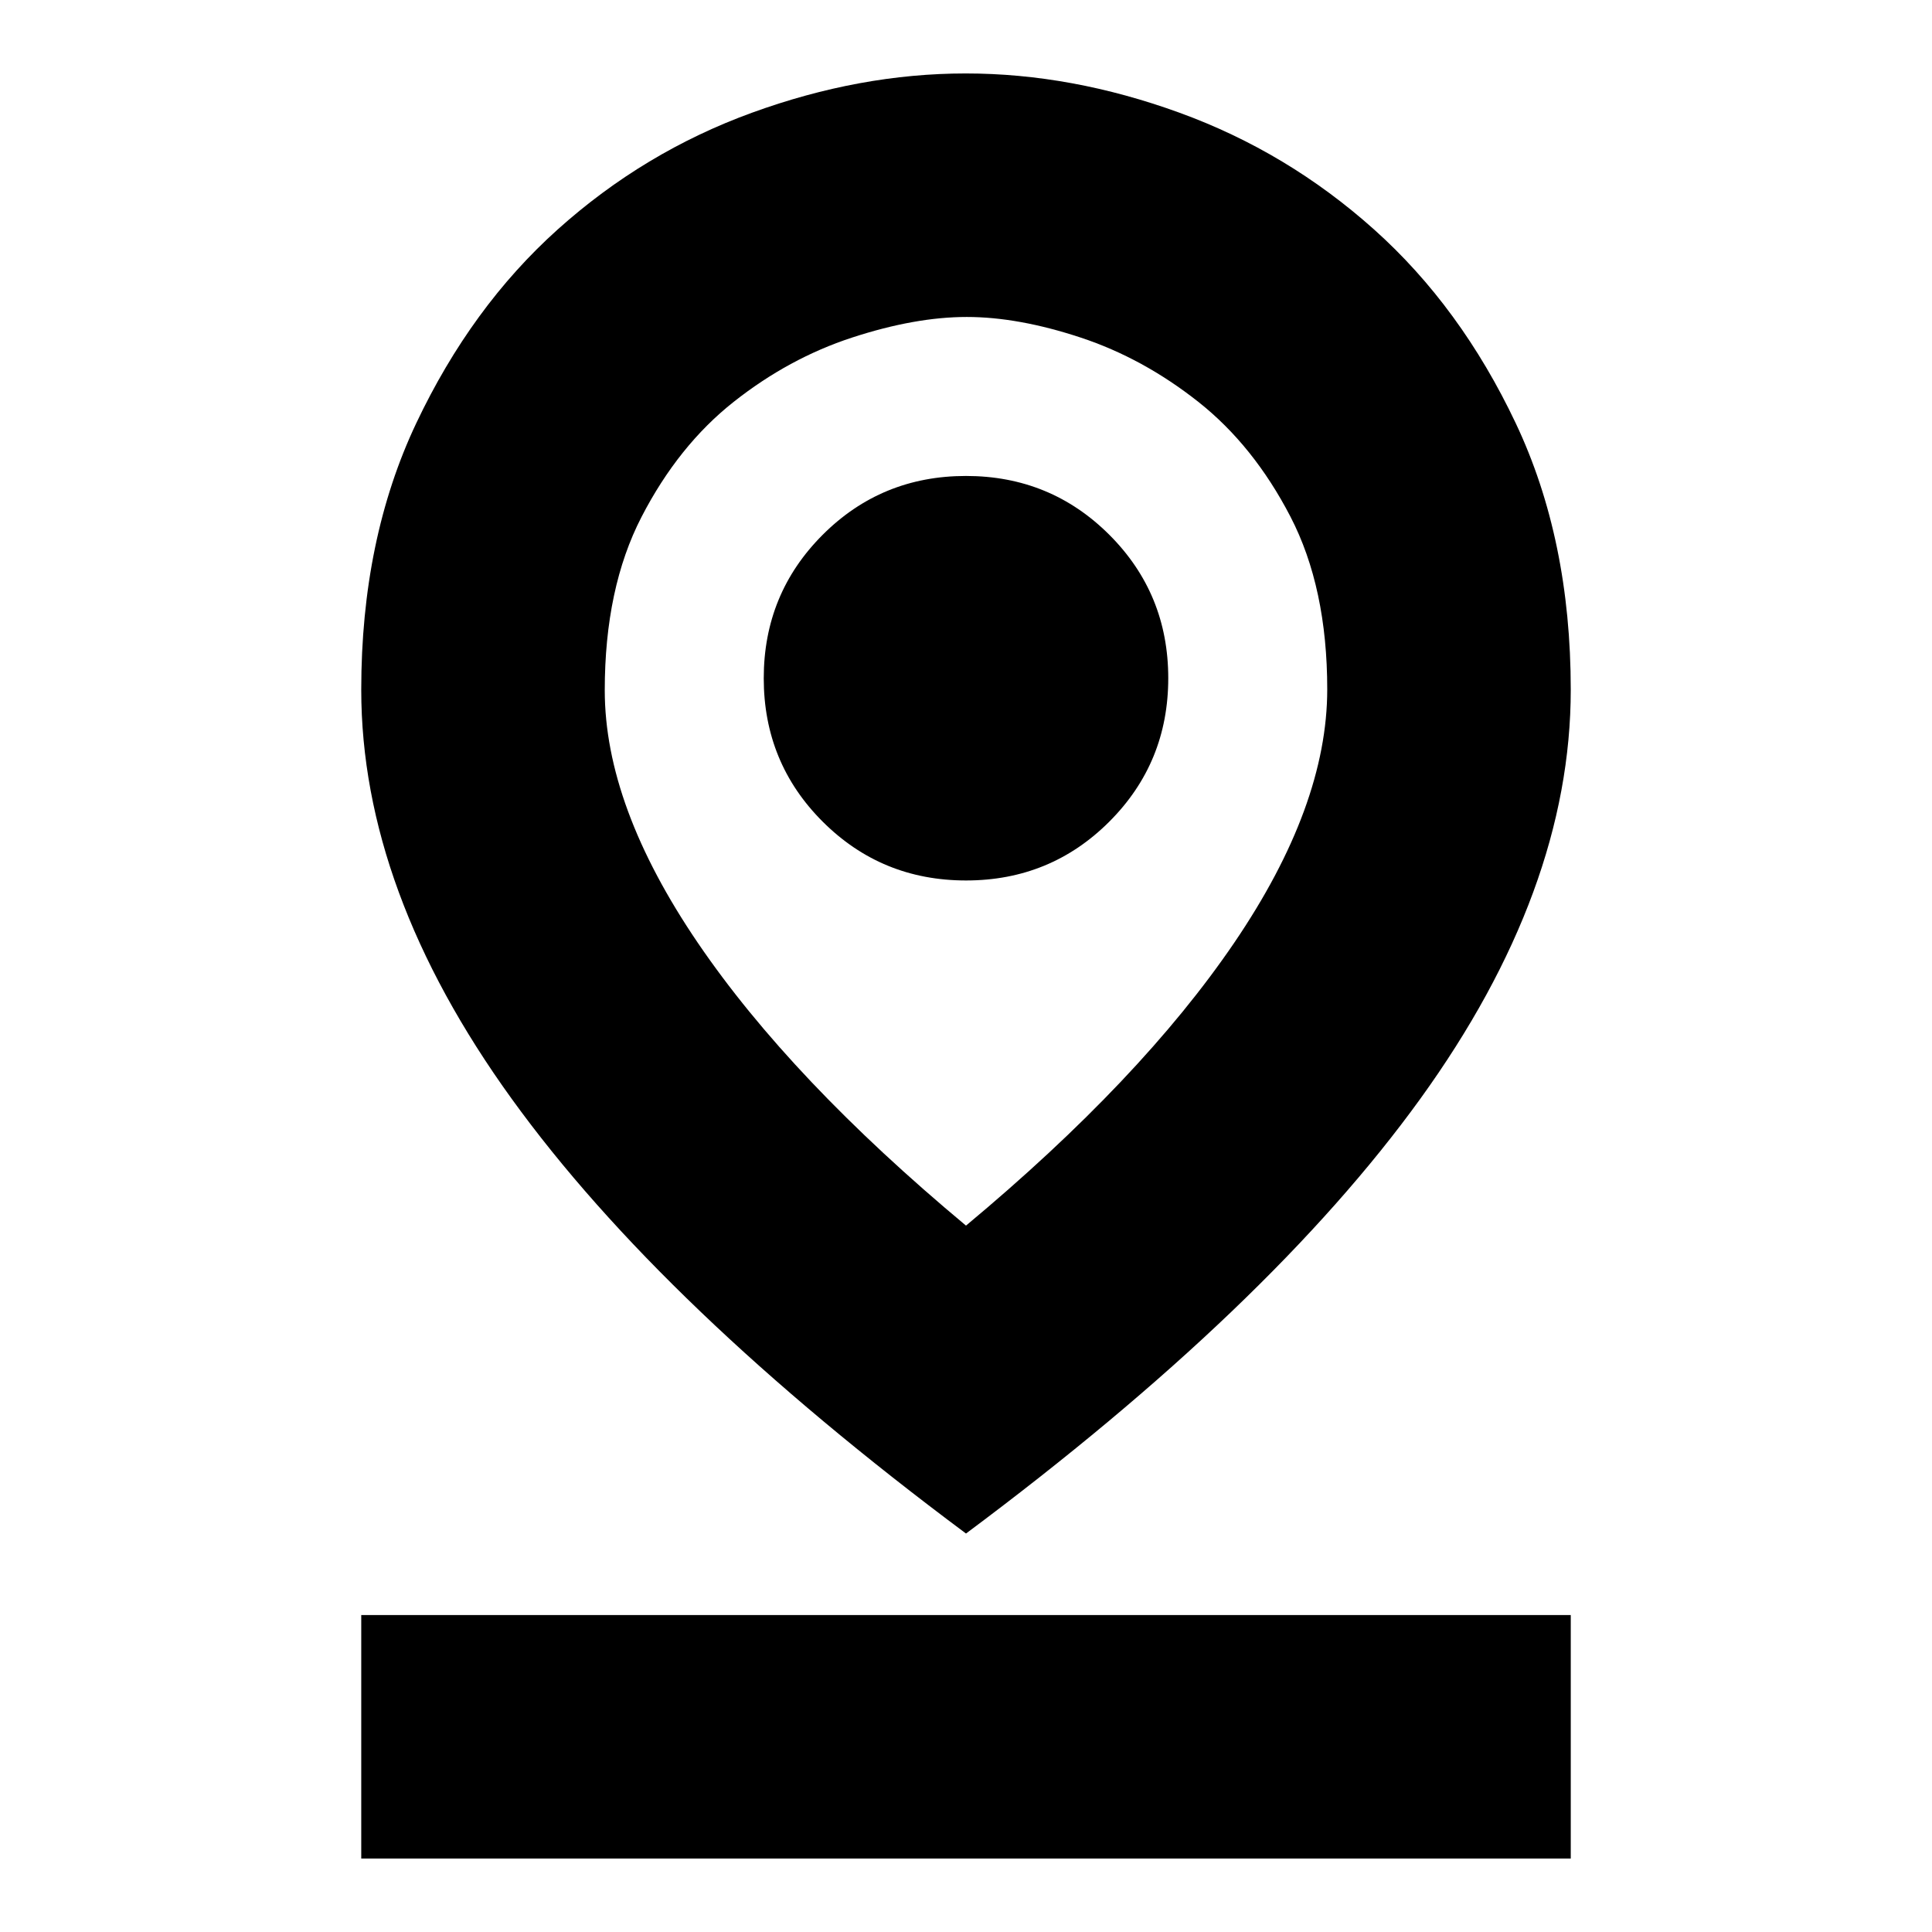<svg xmlns="http://www.w3.org/2000/svg" height="24" viewBox="0 -960 960 960" width="24"><path d="M480-351q87-72.5 133.25-140.5t46.25-125.98q0-50.52-18.3-85.83-18.31-35.31-45.75-57Q568-782 537.02-792.25t-56.64-10.25q-25.67 0-57.03 10.25Q392-782 364.55-760.31q-27.44 21.69-45.75 57.11-18.3 35.42-18.3 86.2 0 57.5 46.25 125.5T480-351Zm0 153Q329-310.5 254.25-414.02 179.5-517.53 179.5-617.28q0-74.72 27.34-132.45 27.35-57.73 70.26-96.24 42.91-38.52 96.55-58.02 53.64-19.51 106.21-19.51 52.57 0 106.22 19.51 53.65 19.5 96.69 58.02 43.04 38.51 70.38 96.24Q780.5-692 780.5-617.28q0 99.75-74.75 203.26Q631-310.5 480-198Zm.02-324.5q41.98 0 71.23-29.27 29.25-29.27 29.25-71.25 0-41.98-29.27-71.23-29.27-29.25-71.25-29.25-41.98 0-71.23 29.27-29.25 29.27-29.25 71.25 0 41.98 29.27 71.23 29.27 29.25 71.25 29.25ZM179.5-36.5v-121h601v121h-601ZM480-617Z"/></svg>